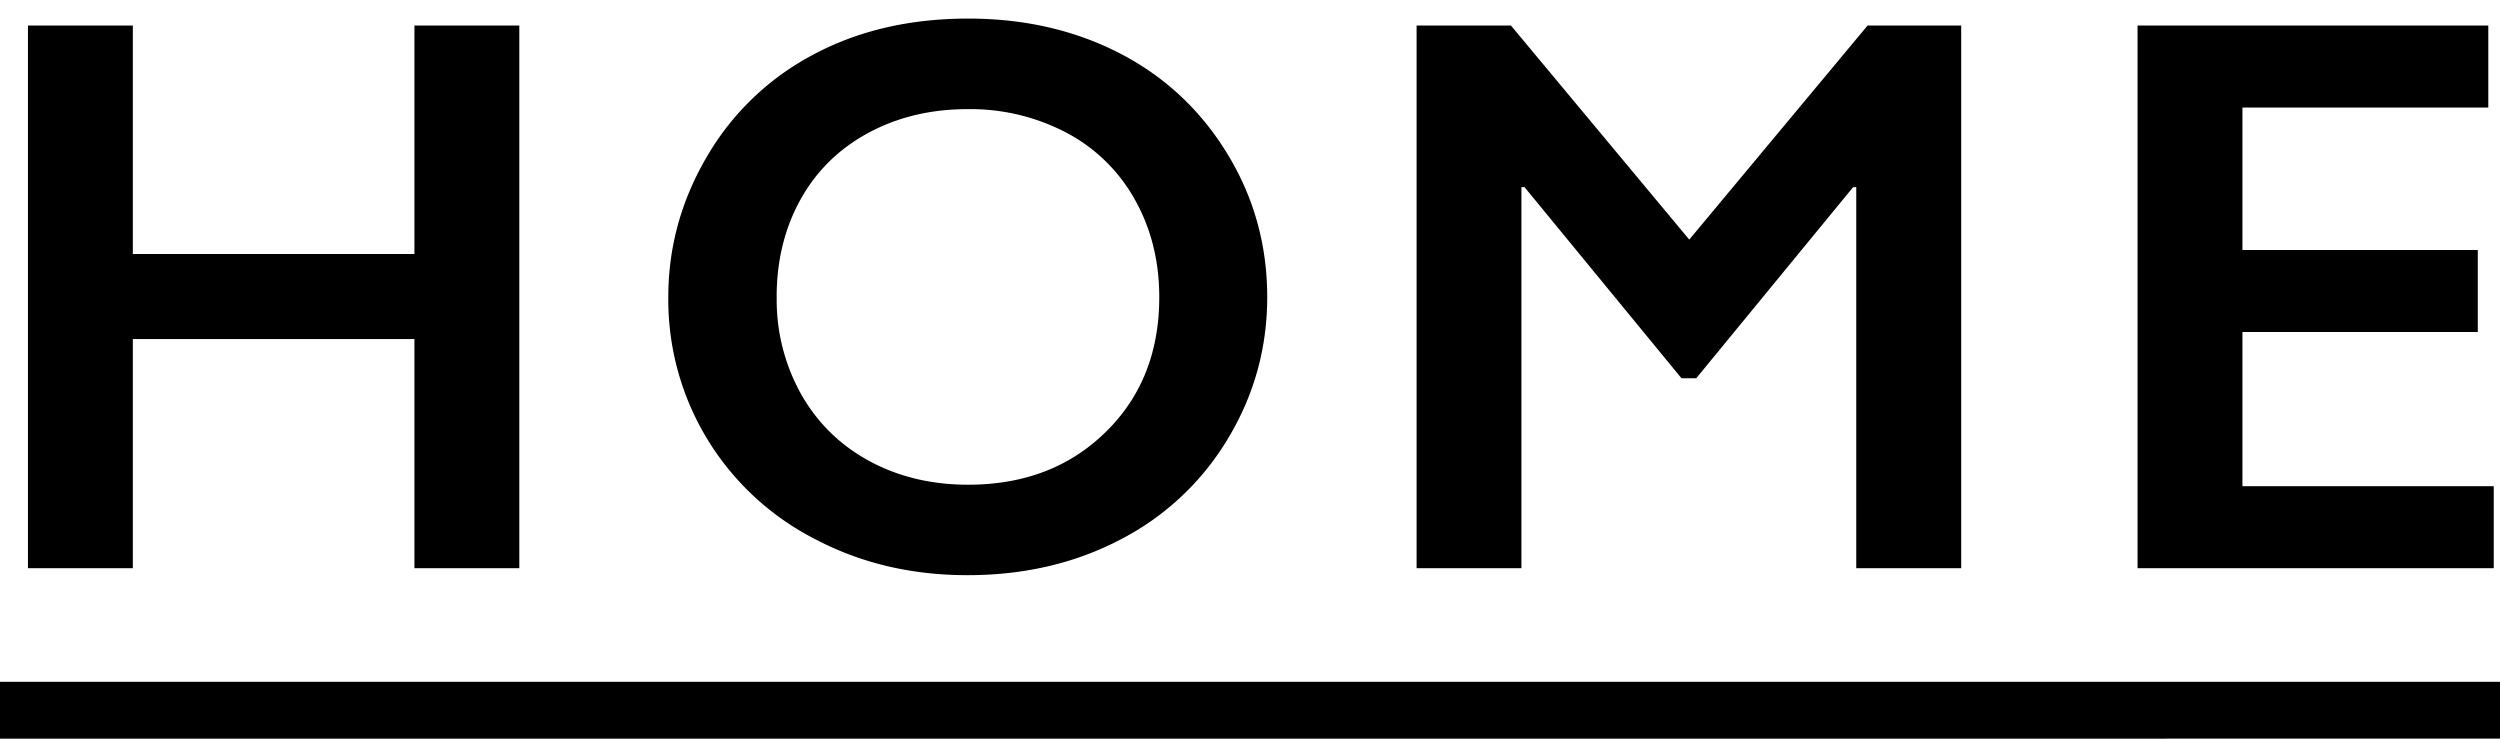 <svg xmlns="http://www.w3.org/2000/svg" width="44" height="13" viewBox="0 0 44 13">
    <g fill="#000" fill-rule="evenodd">
        <path d="M2.338.45v4.02h4.956V.45H9.14V10H7.294V5.967H2.338V10H.492V.45h1.846zM17.04.327c.988 0 1.878.204 2.669.612.79.408 1.42.996 1.89 1.764s.704 1.61.704 2.526c0 .893-.229 1.721-.687 2.484a4.726 4.726 0 0 1-1.887 1.778c-.8.421-1.7.632-2.703.632-.99 0-1.888-.214-2.697-.643a4.748 4.748 0 0 1-1.89-1.767 4.727 4.727 0 0 1-.677-2.484c0-.875.226-1.698.677-2.468A4.698 4.698 0 0 1 14.305.966C15.098.54 16.01.327 17.04.327zM13.67 5.23a3.4 3.4 0 0 0 .43 1.708c.287.506.687.898 1.2 1.176.513.278 1.092.417 1.74.417.98 0 1.785-.307 2.416-.923.631-.615.947-1.408.947-2.378 0-.634-.143-1.205-.427-1.713a2.954 2.954 0 0 0-1.204-1.18 3.63 3.63 0 0 0-1.746-.416c-.647 0-1.23.14-1.747.42-.517.28-.915.673-1.193 1.176-.278.504-.417 1.074-.417 1.713zM26.593.45l3.138 3.767L32.869.45h1.648V10H32.67V3.294h-.055l-2.761 3.363h-.26l-2.762-3.363h-.055V10h-1.845V.45h1.66zm17.201 0v1.443h-4.327V4.4h4.142v1.443h-4.142v2.714h4.423V10h-6.269V.45h6.173zM0 12h44v1H0z"/>
    </g>
</svg>
